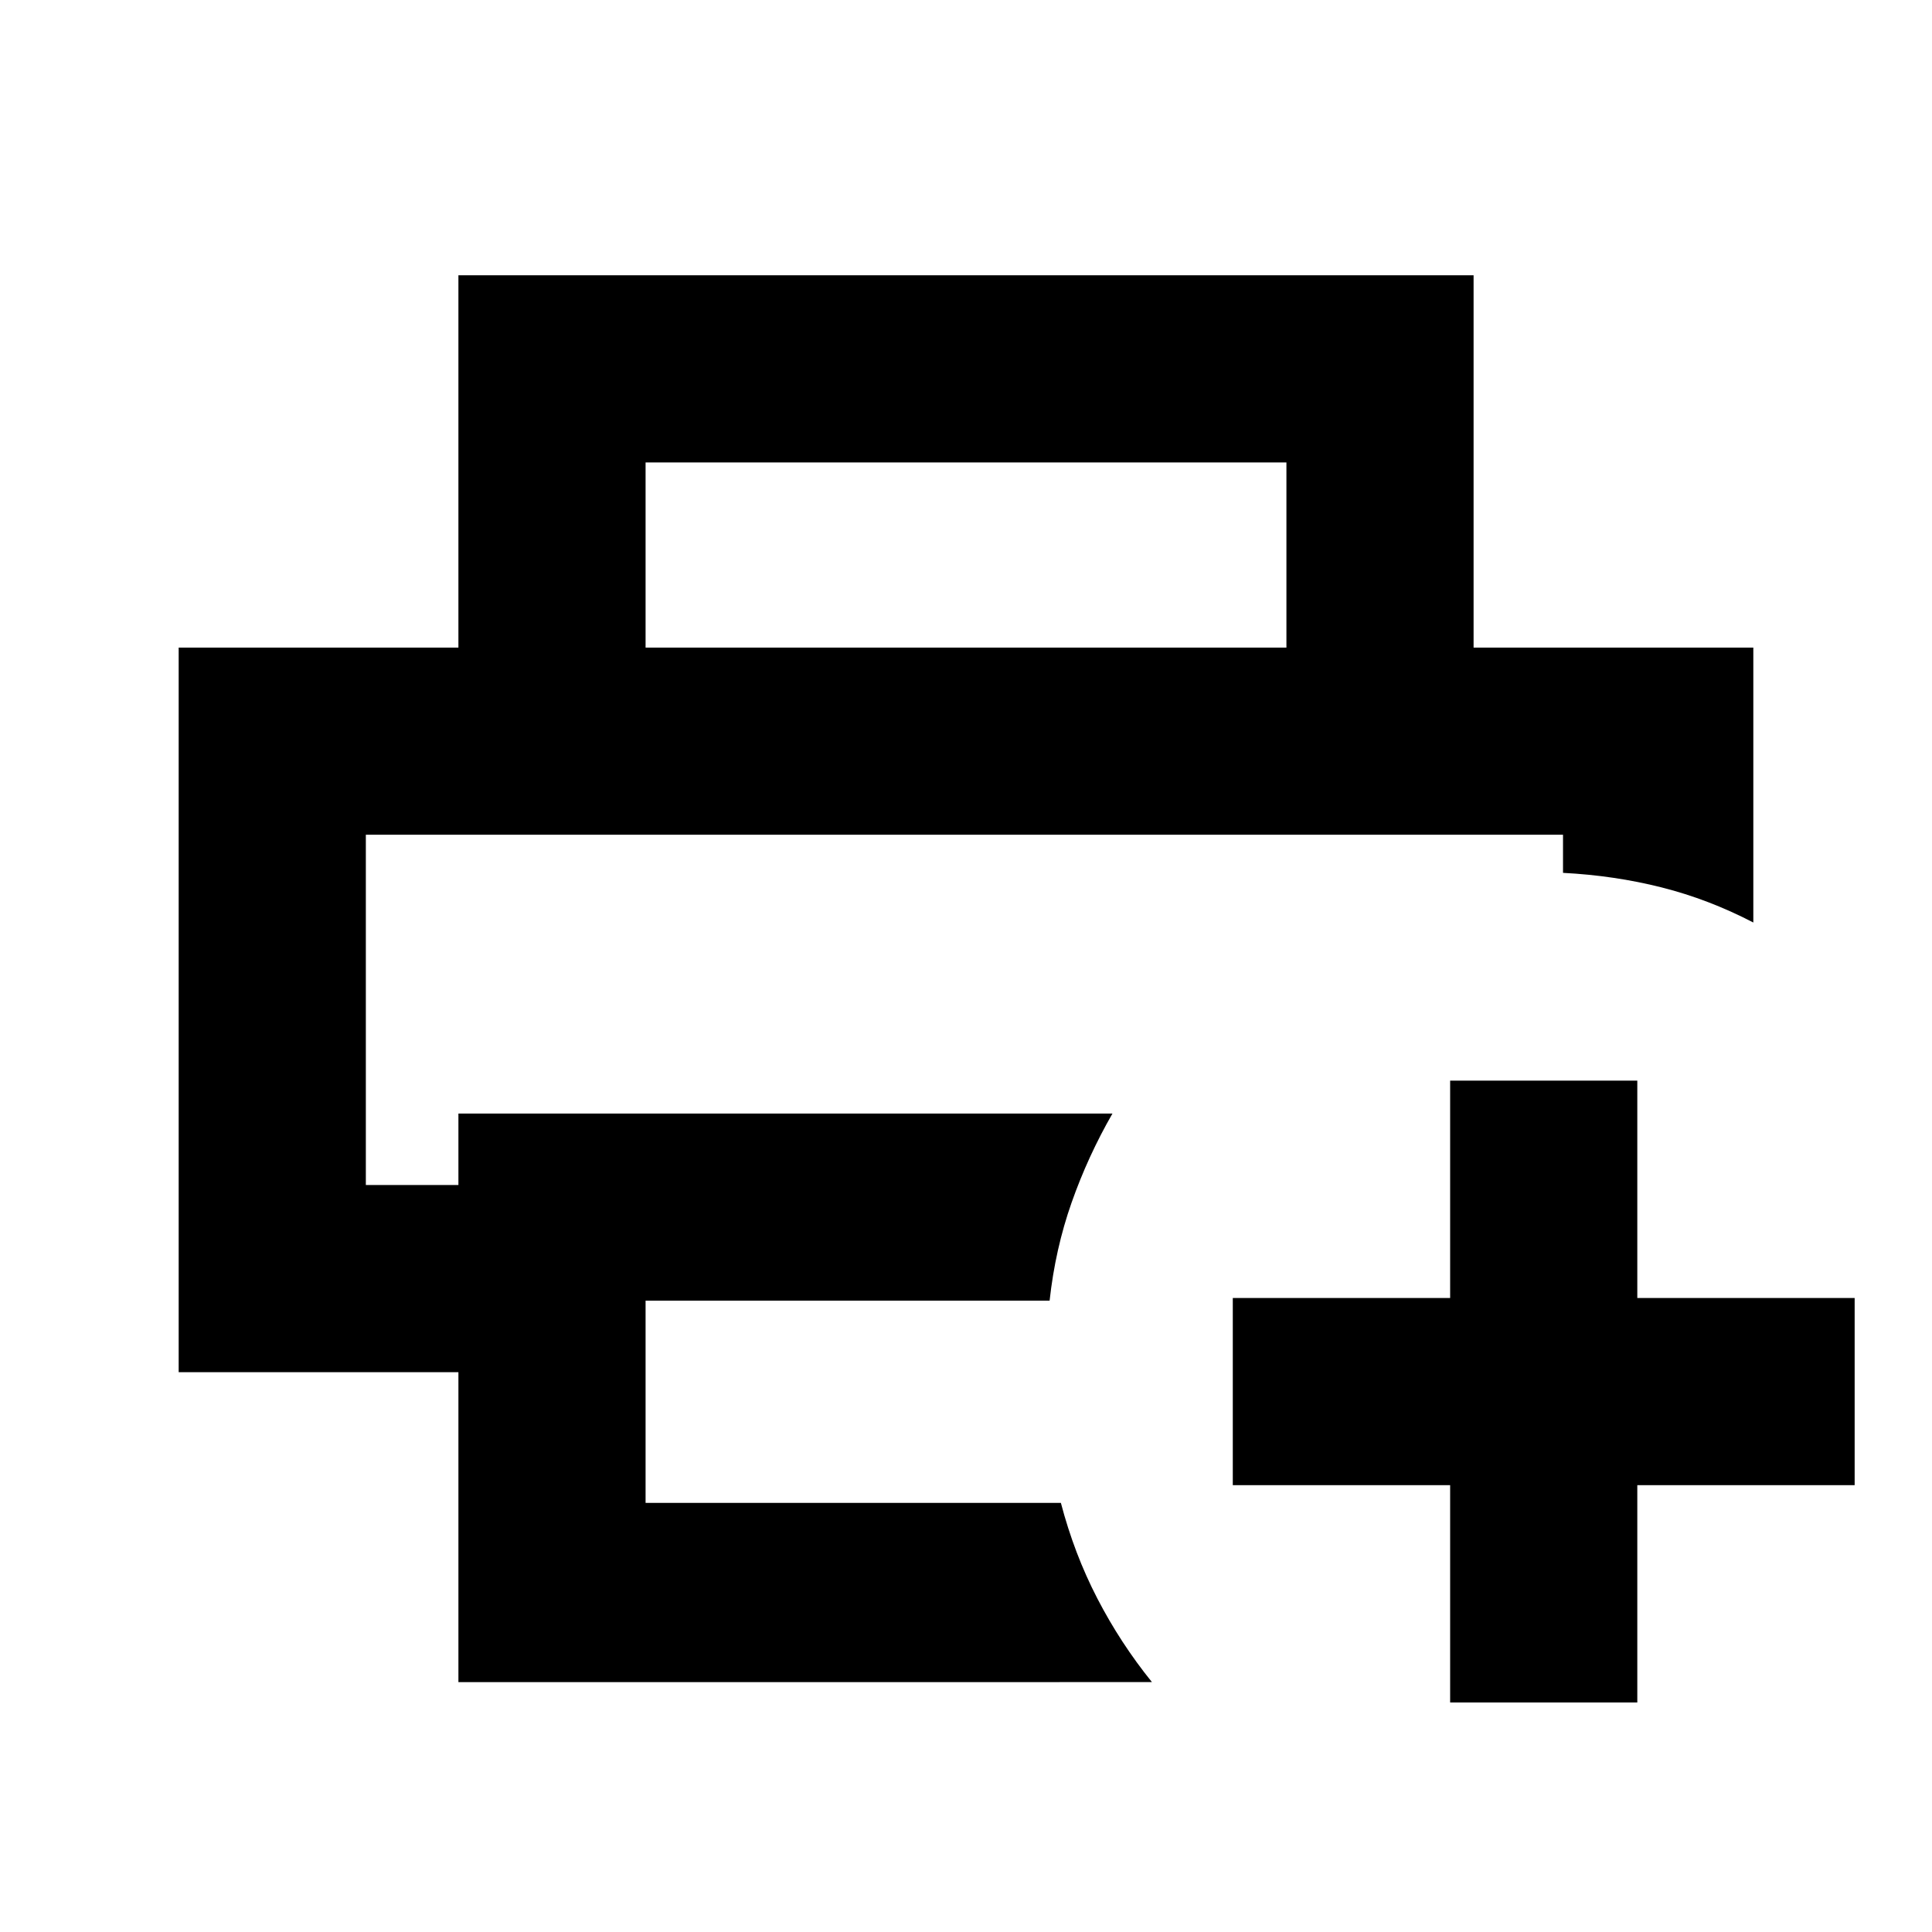 <svg xmlns="http://www.w3.org/2000/svg" height="20" viewBox="0 96 960 960" width="20"><path d="M181.783 510.783h594.869-594.869Zm45.999 421.045V777.827h-139V417.782h782.436v136.609q-22.152-11.521-45.548-17.436-23.396-5.914-49.018-7.238v-18.934H181.783v174.043h45.999v-35.52h324.999q-12.184 21.173-20.303 44.223-8.119 23.051-10.94 48.778H320.783v100.476h206.368q6.62 25.279 18.096 47.463 11.475 22.185 27.144 41.582H227.782Zm411.435-514.046v-91.999H320.783v91.999h-93.001v-185h504.436v185h-93.001Zm81.348 524.176v-108h-108v-93.001h108v-108h93.001v108h108v93.001h-108v108h-93.001Z"/></svg>